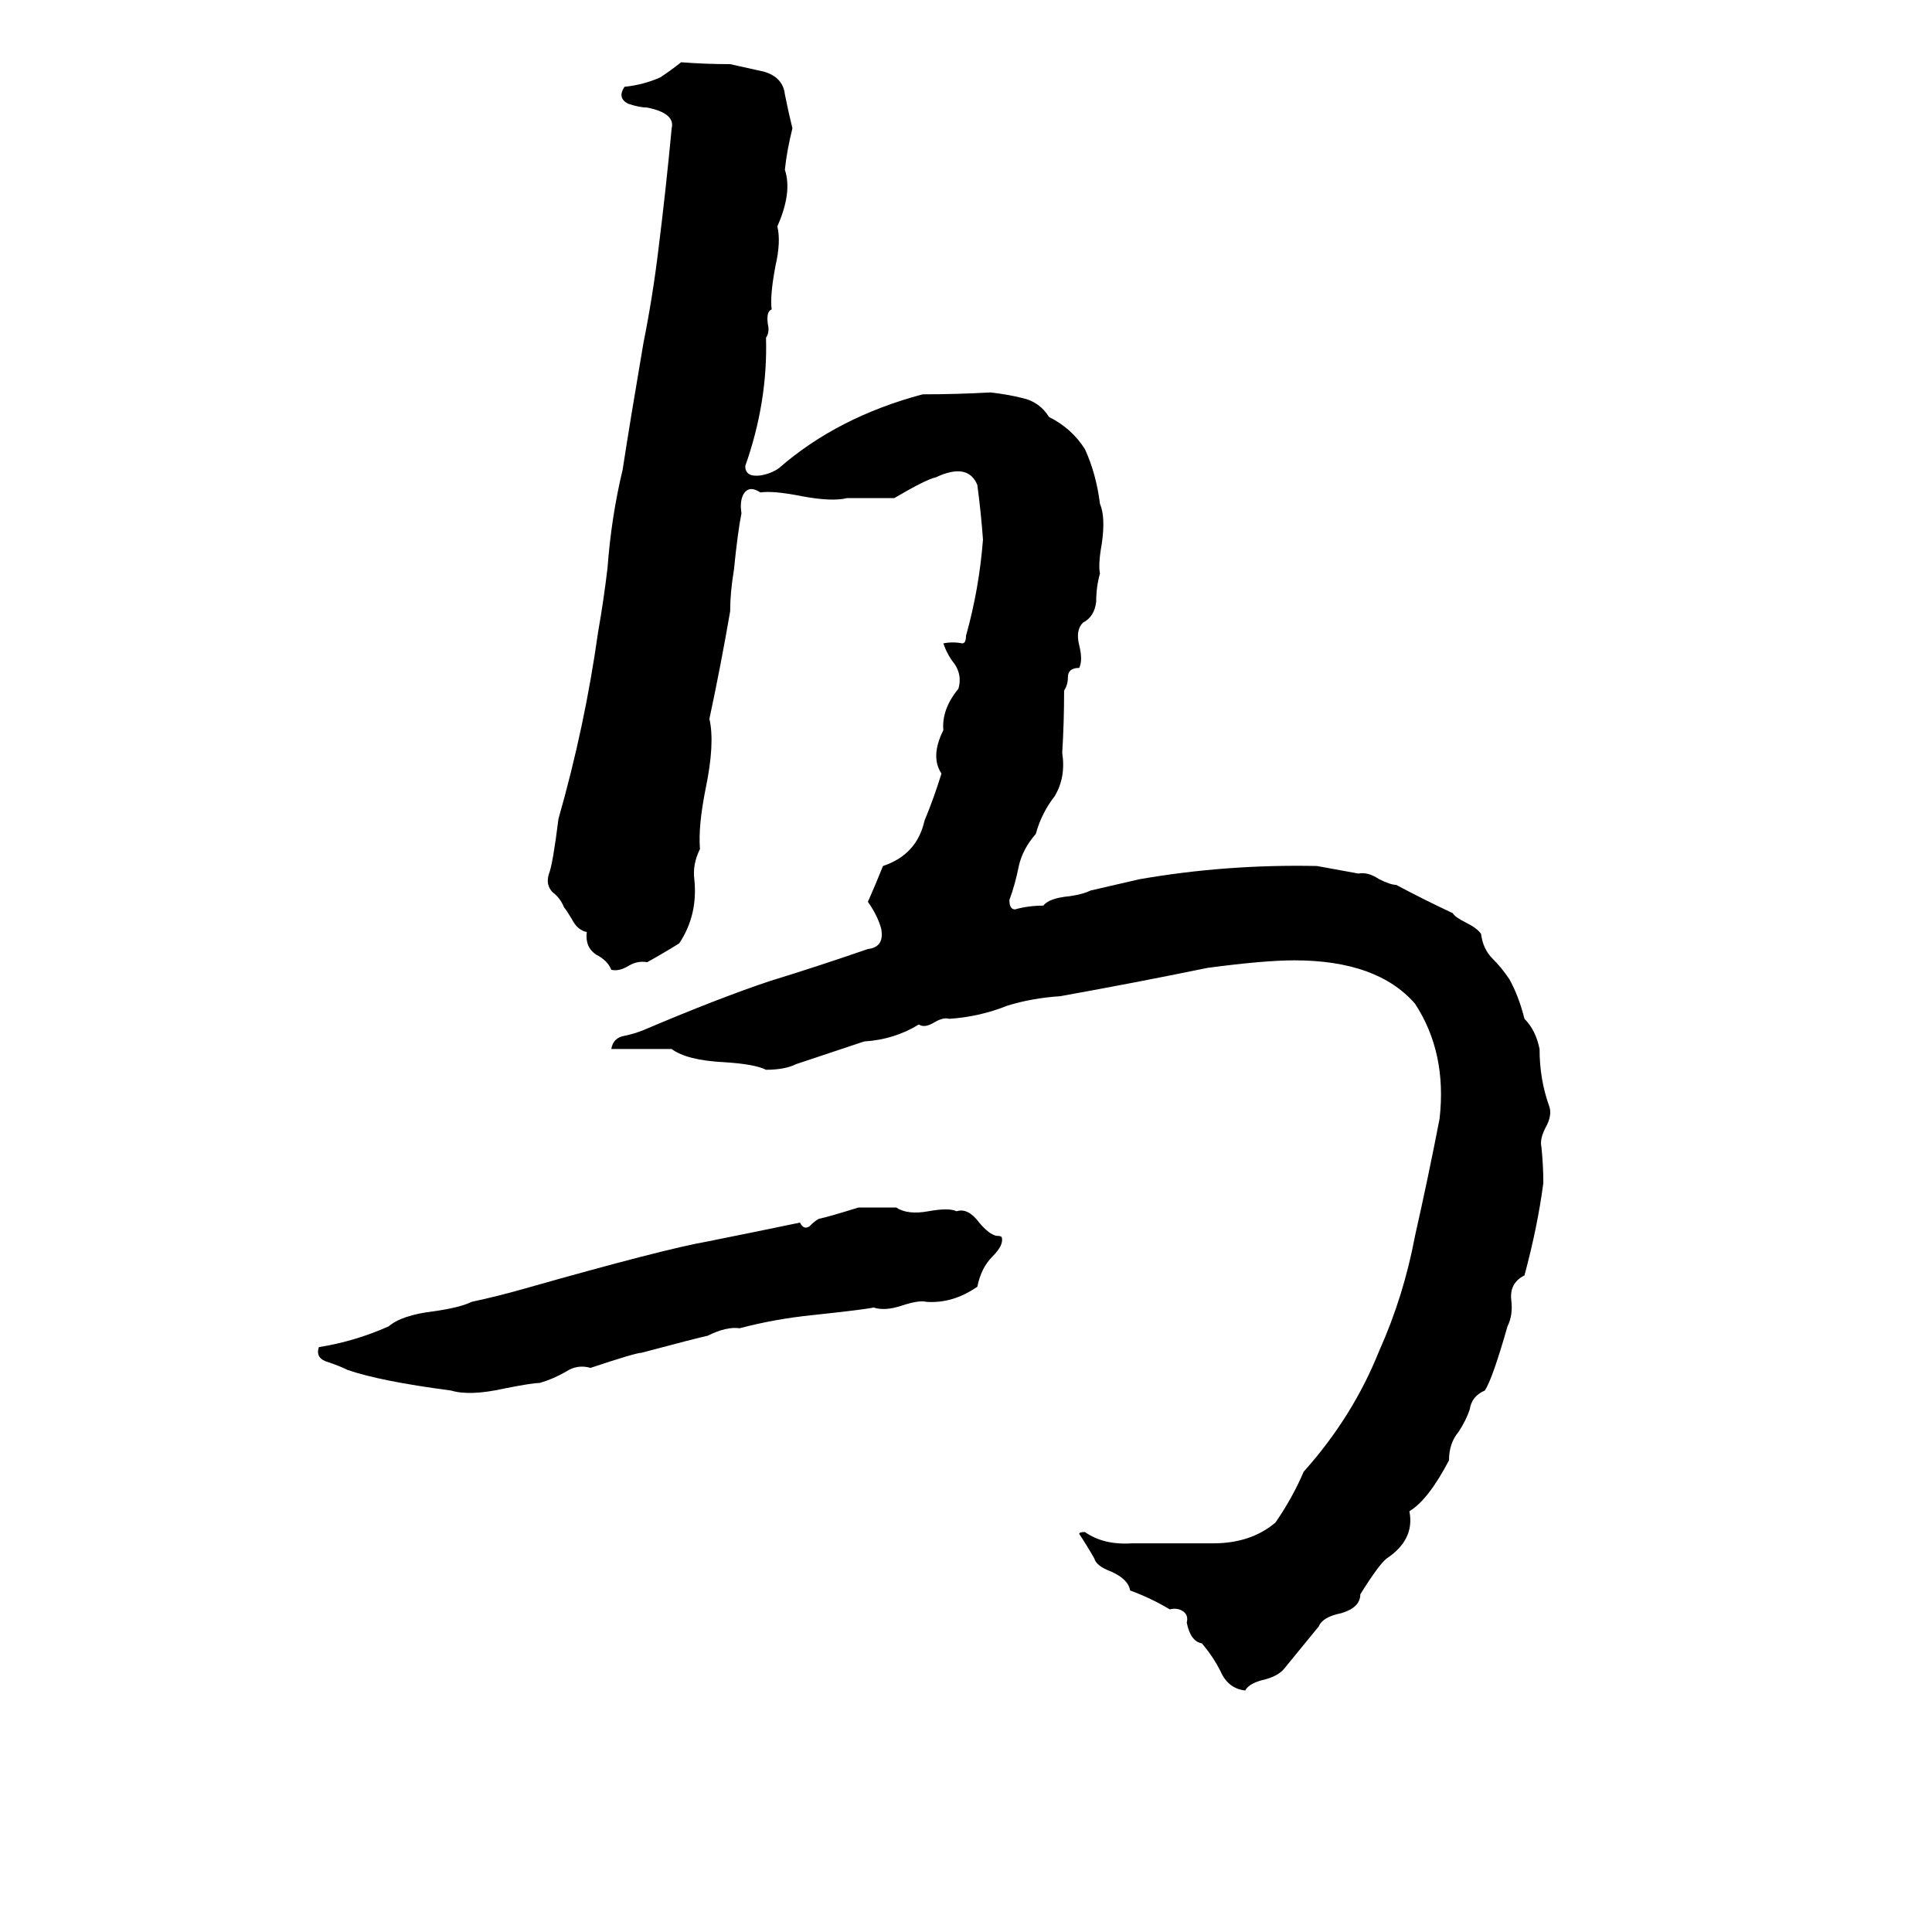 <svg xmlns="http://www.w3.org/2000/svg" viewBox="0 -800 1024 1024">
	<path fill="#000000" d="M361 -767Q374 -766 387 -766Q396 -764 405 -762Q415 -759 416 -750Q418 -740 420 -732Q417 -720 416 -710Q420 -698 412 -680Q414 -672 411 -659Q408 -643 409 -636Q406 -635 407 -628Q408 -624 406 -621Q407 -587 395 -553Q395 -547 403 -548Q409 -549 413 -552Q444 -579 489 -591Q507 -591 525 -592Q534 -591 542 -589Q551 -587 556 -579Q568 -573 575 -562Q581 -549 583 -533Q586 -526 584 -512Q582 -501 583 -496Q581 -489 581 -481Q580 -473 574 -470Q570 -466 572 -458Q574 -450 572 -446Q566 -446 566 -441Q566 -437 564 -434Q564 -417 563 -401Q565 -388 559 -378Q552 -369 549 -358Q542 -350 540 -341Q538 -331 535 -323Q535 -318 538 -318Q545 -320 553 -320Q556 -324 567 -325Q574 -326 578 -328Q591 -331 604 -334Q650 -342 698 -341Q709 -339 720 -337Q725 -338 731 -334Q737 -331 740 -331Q755 -323 770 -316Q771 -314 777 -311Q783 -308 785 -305Q786 -297 791 -292Q796 -287 800 -281Q805 -272 808 -260Q814 -254 816 -244Q816 -228 821 -214Q823 -209 819 -202Q816 -196 817 -192Q818 -182 818 -173Q815 -150 808 -124Q800 -120 801 -111Q802 -103 799 -97Q791 -69 787 -63Q780 -60 779 -53Q777 -47 773 -41Q768 -35 768 -26Q757 -5 747 1Q750 16 735 26Q731 29 721 45Q721 52 711 55Q701 57 699 62Q690 73 681 84Q678 88 671 90Q662 92 660 96Q651 95 647 86Q643 78 637 71Q631 70 629 60Q630 56 627 54Q624 52 620 53Q610 47 599 43Q598 37 589 33Q581 30 580 26Q576 19 572 13Q572 12 575 12Q585 19 600 18Q622 18 643 18Q663 18 676 7Q685 -6 691 -20Q717 -49 731 -84Q744 -113 750 -145Q757 -176 763 -207Q767 -242 750 -268Q730 -291 686 -291Q670 -291 640 -287Q601 -279 562 -272Q547 -271 534 -267Q519 -261 503 -260Q500 -261 495 -258Q490 -255 487 -257Q474 -249 458 -248Q440 -242 422 -236Q416 -233 406 -233Q400 -236 384 -237Q364 -238 356 -244H341Q333 -244 324 -244Q325 -250 331 -251Q336 -252 341 -254Q381 -271 408 -280Q434 -288 460 -297Q469 -298 467 -308Q465 -315 460 -322Q464 -331 468 -341Q486 -347 490 -365Q495 -377 499 -390Q493 -399 500 -413Q499 -424 508 -435Q510 -442 506 -448Q502 -453 500 -459Q505 -460 510 -459Q512 -459 512 -463Q519 -488 521 -514Q520 -528 518 -543Q513 -555 496 -547Q491 -546 474 -536Q462 -536 449 -536Q441 -534 425 -537Q410 -540 403 -539Q397 -543 394 -538Q392 -534 393 -528Q391 -518 389 -498Q387 -486 387 -476Q382 -447 376 -419Q379 -406 374 -382Q370 -362 371 -350Q367 -342 368 -334Q370 -315 360 -300Q352 -295 343 -290Q338 -291 333 -288Q328 -285 324 -286Q322 -291 316 -294Q310 -298 311 -306Q306 -307 303 -313Q300 -318 299 -319Q297 -324 293 -327Q289 -331 291 -337Q293 -342 296 -366Q310 -415 317 -465Q320 -482 322 -499Q324 -526 330 -551Q334 -577 341 -618Q346 -643 349 -668Q353 -700 356 -732Q358 -740 343 -743Q339 -743 333 -745Q327 -748 331 -754Q341 -755 350 -759Q356 -763 361 -767ZM455 -160Q465 -160 475 -160Q481 -156 492 -158Q503 -160 507 -158Q513 -160 519 -152Q524 -146 528 -145Q531 -145 531 -144Q532 -140 526 -134Q520 -128 518 -118Q505 -109 491 -110Q487 -111 478 -108Q469 -105 463 -107Q459 -106 431 -103Q411 -101 392 -96Q385 -97 375 -92Q370 -91 340 -83Q337 -83 313 -75Q306 -77 300 -73Q293 -69 286 -67Q282 -67 267 -64Q249 -60 239 -63Q201 -68 184 -74Q180 -76 174 -78Q167 -80 169 -86Q188 -89 206 -97Q213 -103 230 -105Q244 -107 250 -110Q264 -113 278 -117Q352 -138 375 -142Q400 -147 424 -152Q426 -148 429 -150Q432 -153 434 -154Q439 -155 455 -160Z"/>
</svg>